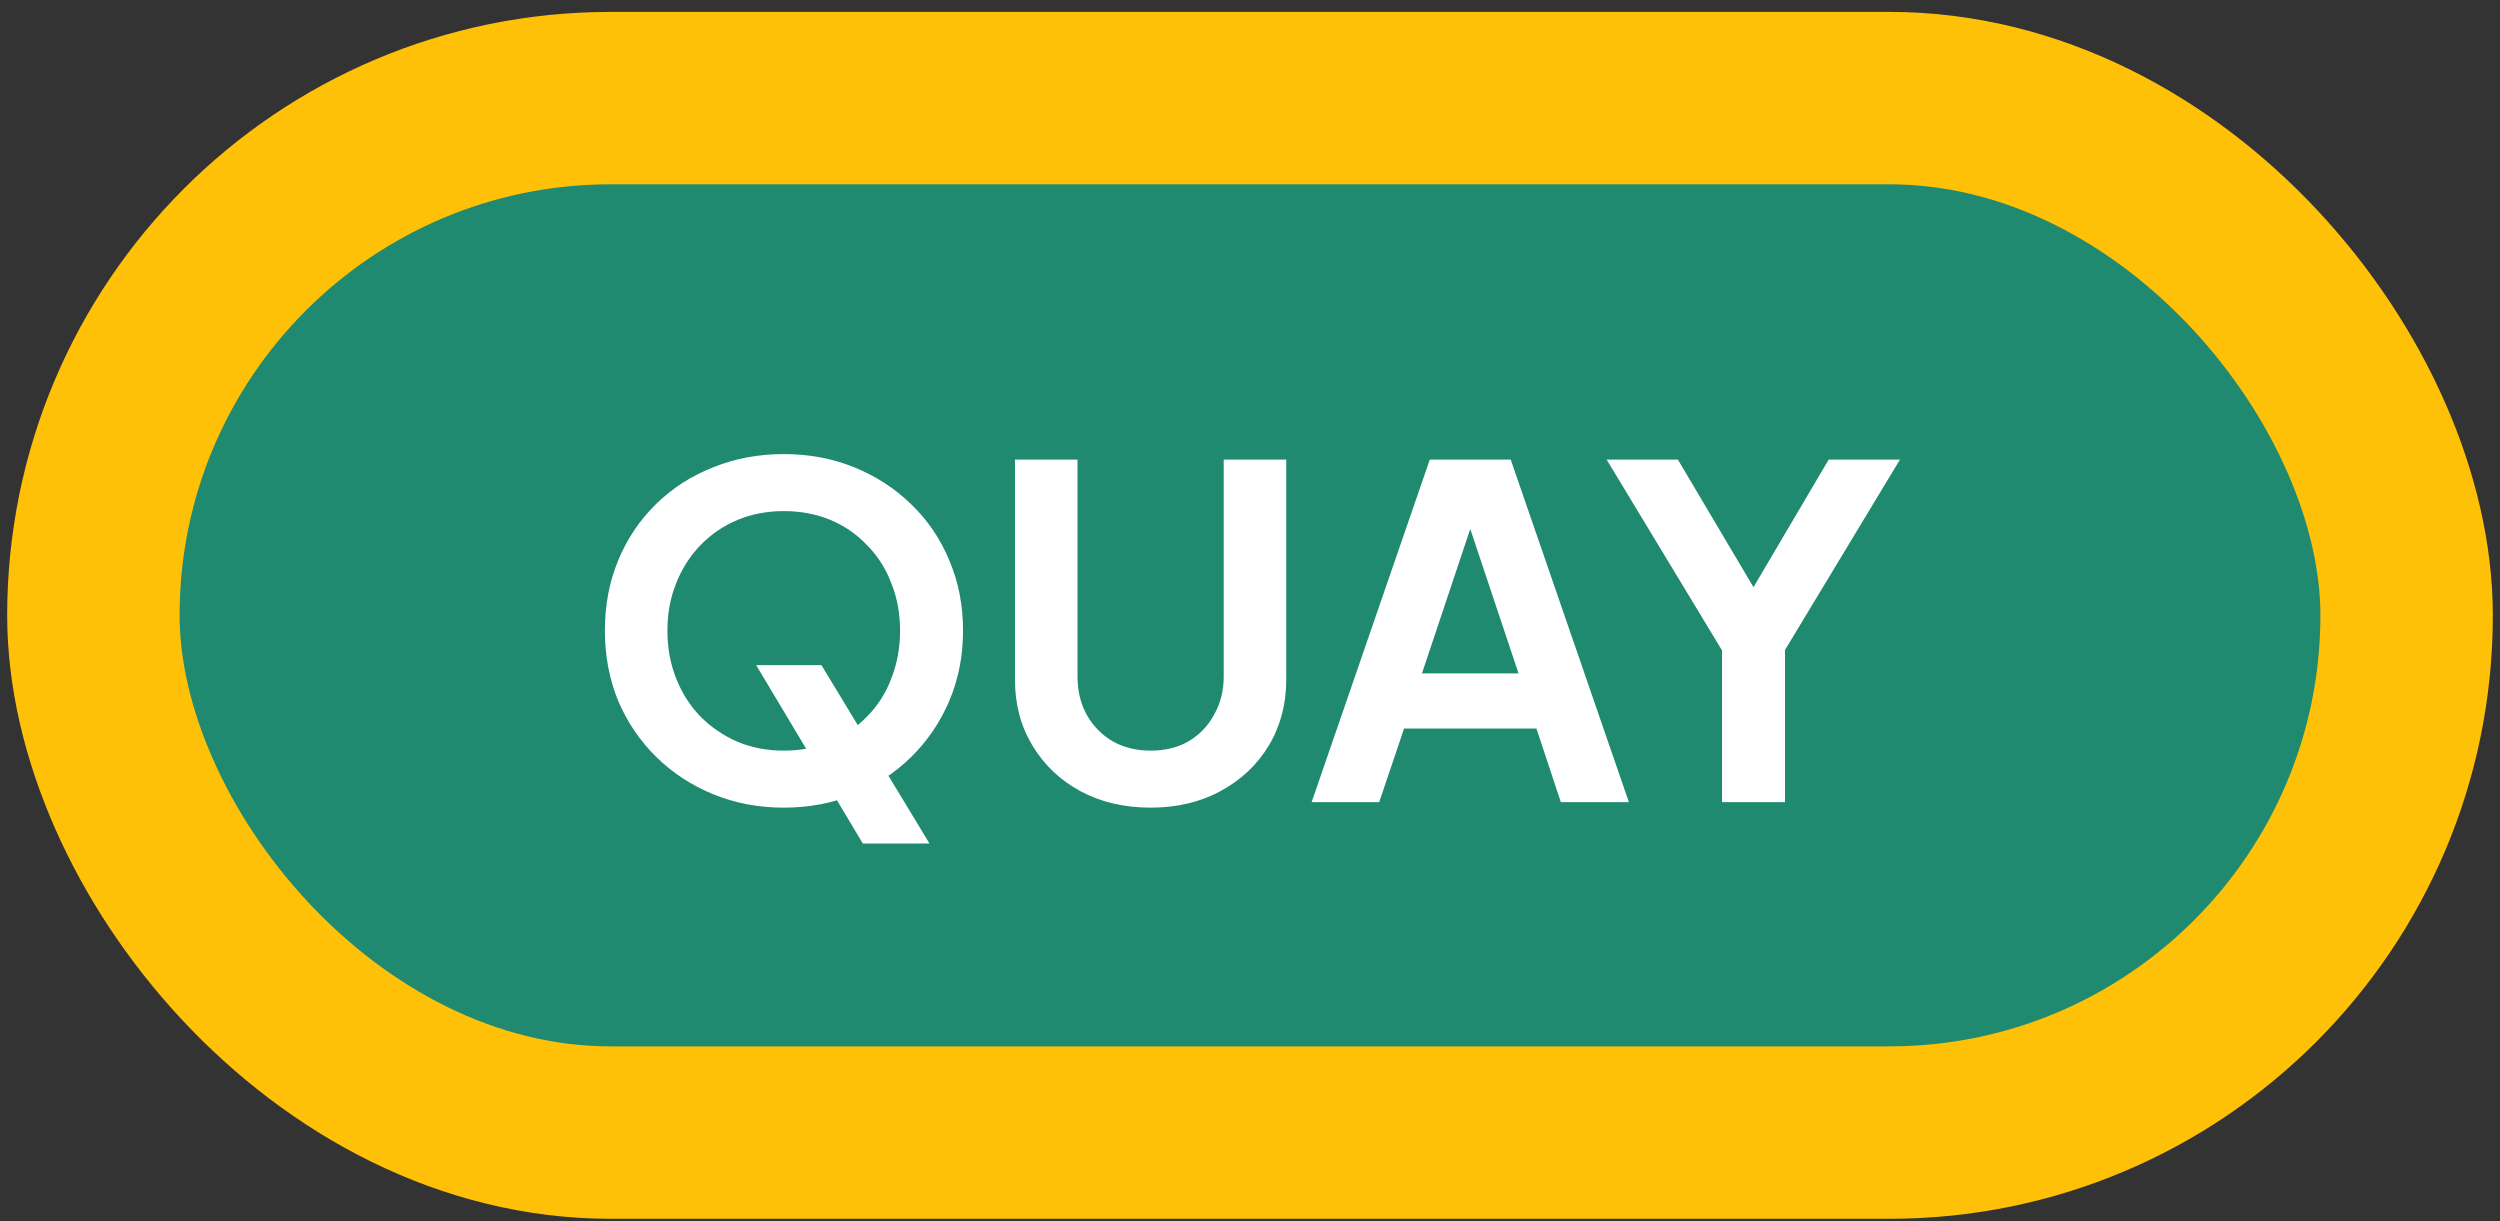 <svg width="174" height="85" viewBox="0 0 174 85" fill="none" xmlns="http://www.w3.org/2000/svg">
<rect x="0" y="0" width="174" height="85" fill="#333333" stroke="none"/>
<rect x="6.5" y="6.828" width="161" height="72" rx="36" fill="#1F8A70"/>
<path d="M54.548 56.212C52.799 56.212 51.167 55.903 49.652 55.284C48.137 54.666 46.815 53.801 45.684 52.692C44.553 51.583 43.668 50.282 43.028 48.788C42.409 47.273 42.1 45.642 42.1 43.892C42.1 42.121 42.409 40.489 43.028 38.996C43.647 37.503 44.521 36.202 45.652 35.092C46.783 33.983 48.105 33.13 49.62 32.532C51.135 31.913 52.777 31.604 54.548 31.604C56.319 31.604 57.961 31.913 59.476 32.532C60.991 33.151 62.313 34.015 63.444 35.124C64.575 36.212 65.449 37.503 66.068 38.996C66.708 40.489 67.028 42.121 67.028 43.892C67.028 45.642 66.708 47.273 66.068 48.788C65.428 50.282 64.543 51.583 63.412 52.692C62.281 53.801 60.959 54.666 59.444 55.284C57.951 55.903 56.319 56.212 54.548 56.212ZM54.548 52.244C55.721 52.244 56.799 52.041 57.78 51.636C58.761 51.209 59.615 50.623 60.34 49.876C61.087 49.13 61.652 48.244 62.036 47.22C62.441 46.196 62.644 45.087 62.644 43.892C62.644 42.697 62.441 41.599 62.036 40.596C61.652 39.572 61.087 38.687 60.34 37.94C59.615 37.172 58.761 36.586 57.78 36.18C56.799 35.775 55.721 35.572 54.548 35.572C53.396 35.572 52.329 35.775 51.348 36.18C50.367 36.586 49.503 37.172 48.756 37.94C48.031 38.687 47.465 39.572 47.06 40.596C46.655 41.599 46.452 42.697 46.452 43.892C46.452 45.087 46.655 46.196 47.06 47.22C47.465 48.244 48.031 49.13 48.756 49.876C49.503 50.623 50.367 51.209 51.348 51.636C52.329 52.041 53.396 52.244 54.548 52.244ZM60.052 58.708L52.628 46.292H57.172L64.692 58.708H60.052ZM80.082 56.212C78.247 56.212 76.615 55.828 75.186 55.06C73.778 54.292 72.668 53.236 71.858 51.892C71.047 50.548 70.642 49.023 70.642 47.316V31.988H74.994V47.092C74.994 48.074 75.207 48.959 75.634 49.748C76.082 50.538 76.69 51.156 77.458 51.604C78.226 52.031 79.1 52.244 80.082 52.244C81.084 52.244 81.959 52.031 82.706 51.604C83.474 51.156 84.071 50.538 84.498 49.748C84.946 48.959 85.17 48.074 85.17 47.092V31.988H89.522V47.316C89.522 49.023 89.116 50.548 88.306 51.892C87.495 53.236 86.375 54.292 84.946 55.06C83.538 55.828 81.916 56.212 80.082 56.212ZM91.29 55.828L99.513 31.988H105.146L113.37 55.828H108.634L106.938 50.708H97.722L95.993 55.828H91.29ZM98.969 46.868H105.69L101.722 34.996H102.938L98.969 46.868ZM119.853 55.828V45.268L111.821 31.988H116.781L122.925 42.356H121.165L127.277 31.988H132.237L124.237 45.236V55.828H119.853Z" fill="white"/>
<rect x="6.5" y="6.828" width="161" height="72" rx="36" stroke="#FFC107" stroke-width="12"/>
</svg>
